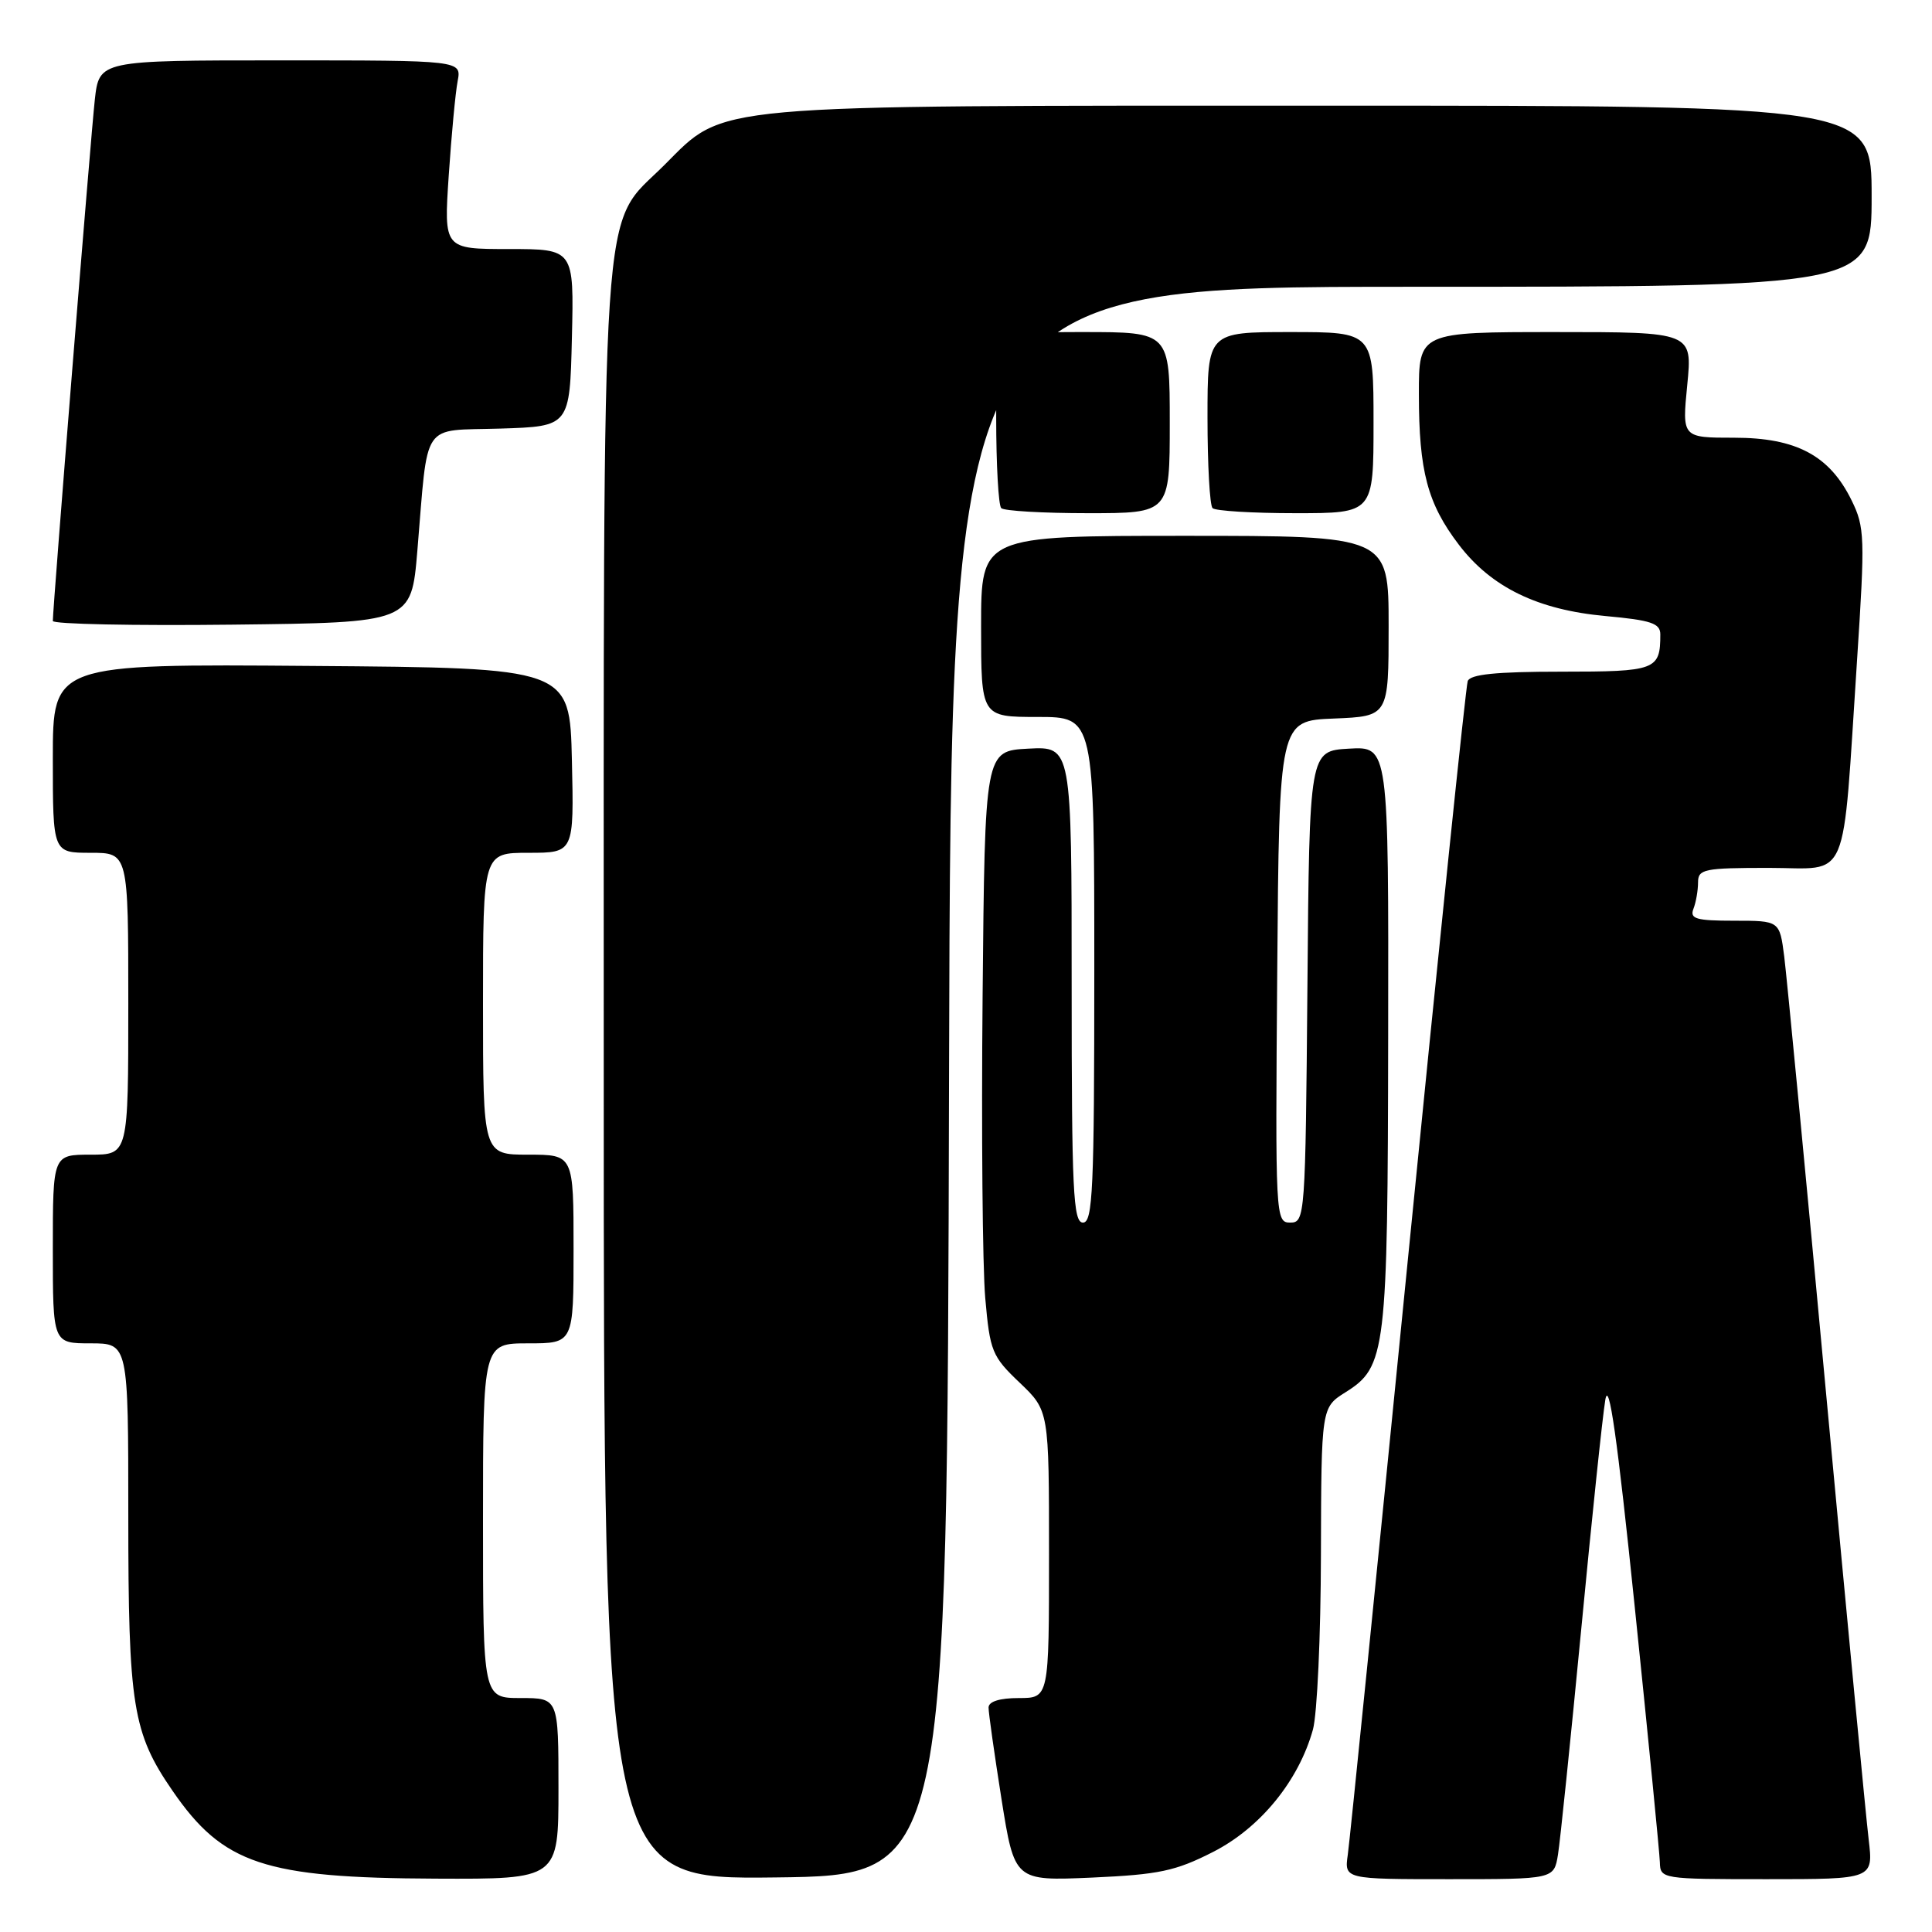 <?xml version="1.0" encoding="UTF-8" standalone="no"?>
<!DOCTYPE svg PUBLIC "-//W3C//DTD SVG 1.1//EN" "http://www.w3.org/Graphics/SVG/1.1/DTD/svg11.dtd" >
<svg xmlns="http://www.w3.org/2000/svg" xmlns:xlink="http://www.w3.org/1999/xlink" version="1.1" viewBox="0 0 256 256">
 <g >
 <path fill="currentColor"
d=" M 74.00 237.00 C 74.00 225.00 74.00 225.00 69.00 225.00 C 64.00 225.00 64.00 225.00 64.00 201.50 C 64.00 178.00 64.00 178.00 70.00 178.00 C 76.00 178.00 76.00 178.00 76.00 165.50 C 76.00 153.00 76.00 153.00 70.00 153.00 C 64.00 153.00 64.00 153.00 64.00 133.00 C 64.00 113.00 64.00 113.00 70.03 113.00 C 76.06 113.00 76.06 113.00 75.78 100.75 C 75.50 88.50 75.50 88.50 41.25 88.24 C 7.00 87.97 7.00 87.97 7.00 100.49 C 7.00 113.00 7.00 113.00 12.00 113.00 C 17.00 113.00 17.00 113.00 17.00 133.00 C 17.00 153.00 17.00 153.00 12.00 153.00 C 7.00 153.00 7.00 153.00 7.00 165.50 C 7.00 178.00 7.00 178.00 12.00 178.00 C 17.00 178.00 17.00 178.00 17.00 200.84 C 17.00 226.05 17.57 229.61 22.87 237.30 C 29.55 247.01 35.02 248.84 57.75 248.93 C 74.00 249.00 74.00 249.00 74.00 237.00 Z  M 125.75 143.25 C 126.01 38.00 126.01 38.00 187.00 38.00 C 248.00 38.00 248.00 38.00 248.00 26.00 C 248.00 14.00 248.00 14.00 175.68 14.00 C 93.07 14.00 96.18 13.72 88.04 21.86 C 79.45 30.45 80.00 22.21 80.00 142.70 C 80.00 249.04 80.00 249.04 102.75 248.77 C 125.50 248.50 125.50 248.50 125.75 143.25 Z  M 160.74 245.39 C 167.00 242.20 172.08 235.97 173.97 229.18 C 174.53 227.15 175.01 216.72 175.03 206.00 C 175.08 186.50 175.08 186.50 178.29 184.48 C 183.66 181.11 183.88 179.22 183.94 137.20 C 184.00 98.90 184.00 98.90 178.75 99.20 C 173.50 99.50 173.50 99.50 173.24 130.75 C 172.98 161.24 172.92 162.00 170.97 162.00 C 169.01 162.00 168.98 161.42 169.24 128.75 C 169.50 95.50 169.50 95.50 176.75 95.21 C 184.00 94.91 184.00 94.91 184.00 82.96 C 184.00 71.00 184.00 71.00 157.00 71.00 C 130.00 71.00 130.00 71.00 130.00 83.00 C 130.00 95.00 130.00 95.00 137.50 95.00 C 145.00 95.00 145.00 95.00 145.00 128.50 C 145.00 157.61 144.80 162.00 143.50 162.00 C 142.20 162.00 142.00 157.83 142.00 130.45 C 142.00 98.90 142.00 98.90 136.25 99.20 C 130.50 99.50 130.50 99.50 130.20 132.00 C 130.03 149.88 130.19 167.88 130.55 172.00 C 131.17 179.05 131.44 179.72 135.11 183.21 C 139.00 186.92 139.00 186.92 139.00 205.96 C 139.00 225.00 139.00 225.00 135.00 225.00 C 132.47 225.00 131.00 225.46 130.99 226.25 C 130.98 226.94 131.76 232.39 132.70 238.37 C 134.43 249.24 134.43 249.24 144.70 248.79 C 153.57 248.39 155.76 247.93 160.74 245.39 Z  M 206.44 245.75 C 206.73 243.96 208.11 230.57 209.51 216.00 C 210.90 201.43 212.34 187.70 212.71 185.50 C 213.18 182.64 214.30 190.48 216.62 213.00 C 218.41 230.32 219.90 245.51 219.94 246.75 C 220.00 248.97 220.16 249.00 234.12 249.00 C 248.23 249.00 248.23 249.00 247.61 243.75 C 247.26 240.86 244.74 214.43 242.00 185.00 C 239.27 155.57 236.75 129.36 236.42 126.75 C 235.81 122.00 235.81 122.00 229.80 122.00 C 224.73 122.00 223.88 121.75 224.39 120.42 C 224.73 119.55 225.00 117.97 225.00 116.92 C 225.00 115.16 225.80 115.00 234.38 115.00 C 245.24 115.00 244.07 117.77 246.08 87.30 C 247.13 71.24 247.09 69.84 245.35 66.31 C 242.44 60.36 238.02 58.00 229.79 58.00 C 222.88 58.00 222.88 58.00 223.57 51.00 C 224.26 44.00 224.26 44.00 206.13 44.00 C 188.00 44.00 188.00 44.00 188.01 52.25 C 188.01 62.43 189.16 66.74 193.30 72.17 C 197.61 77.83 203.76 80.81 212.75 81.63 C 218.78 82.18 220.00 82.59 220.00 84.06 C 220.00 88.79 219.43 89.00 206.86 89.00 C 198.23 89.00 194.81 89.35 194.48 90.25 C 194.23 90.94 190.66 125.47 186.54 167.00 C 182.42 208.53 178.85 243.96 178.59 245.75 C 178.13 249.00 178.13 249.00 192.02 249.00 C 205.91 249.00 205.91 249.00 206.44 245.75 Z  M 55.30 73.00 C 56.77 55.51 55.68 57.12 66.29 56.79 C 75.50 56.50 75.50 56.50 75.78 44.75 C 76.06 33.00 76.06 33.00 67.44 33.00 C 58.81 33.00 58.81 33.00 59.46 23.25 C 59.82 17.89 60.35 12.26 60.64 10.75 C 61.16 8.00 61.16 8.00 37.15 8.00 C 13.14 8.00 13.14 8.00 12.56 13.25 C 12.03 18.01 7.00 80.49 7.00 82.28 C 7.00 82.70 17.69 82.92 30.75 82.77 C 54.50 82.50 54.50 82.50 55.30 73.00 Z  M 155.00 56.00 C 155.00 44.00 155.00 44.00 143.50 44.00 C 132.00 44.00 132.00 44.00 132.00 55.33 C 132.00 61.57 132.30 66.97 132.67 67.33 C 133.03 67.70 138.21 68.00 144.17 68.00 C 155.00 68.00 155.00 68.00 155.00 56.00 Z  M 182.00 56.00 C 182.00 44.00 182.00 44.00 171.00 44.00 C 160.00 44.00 160.00 44.00 160.00 55.33 C 160.00 61.57 160.30 66.97 160.67 67.33 C 161.03 67.70 165.98 68.00 171.67 68.00 C 182.00 68.00 182.00 68.00 182.00 56.00 Z "/>
</g>
</svg>